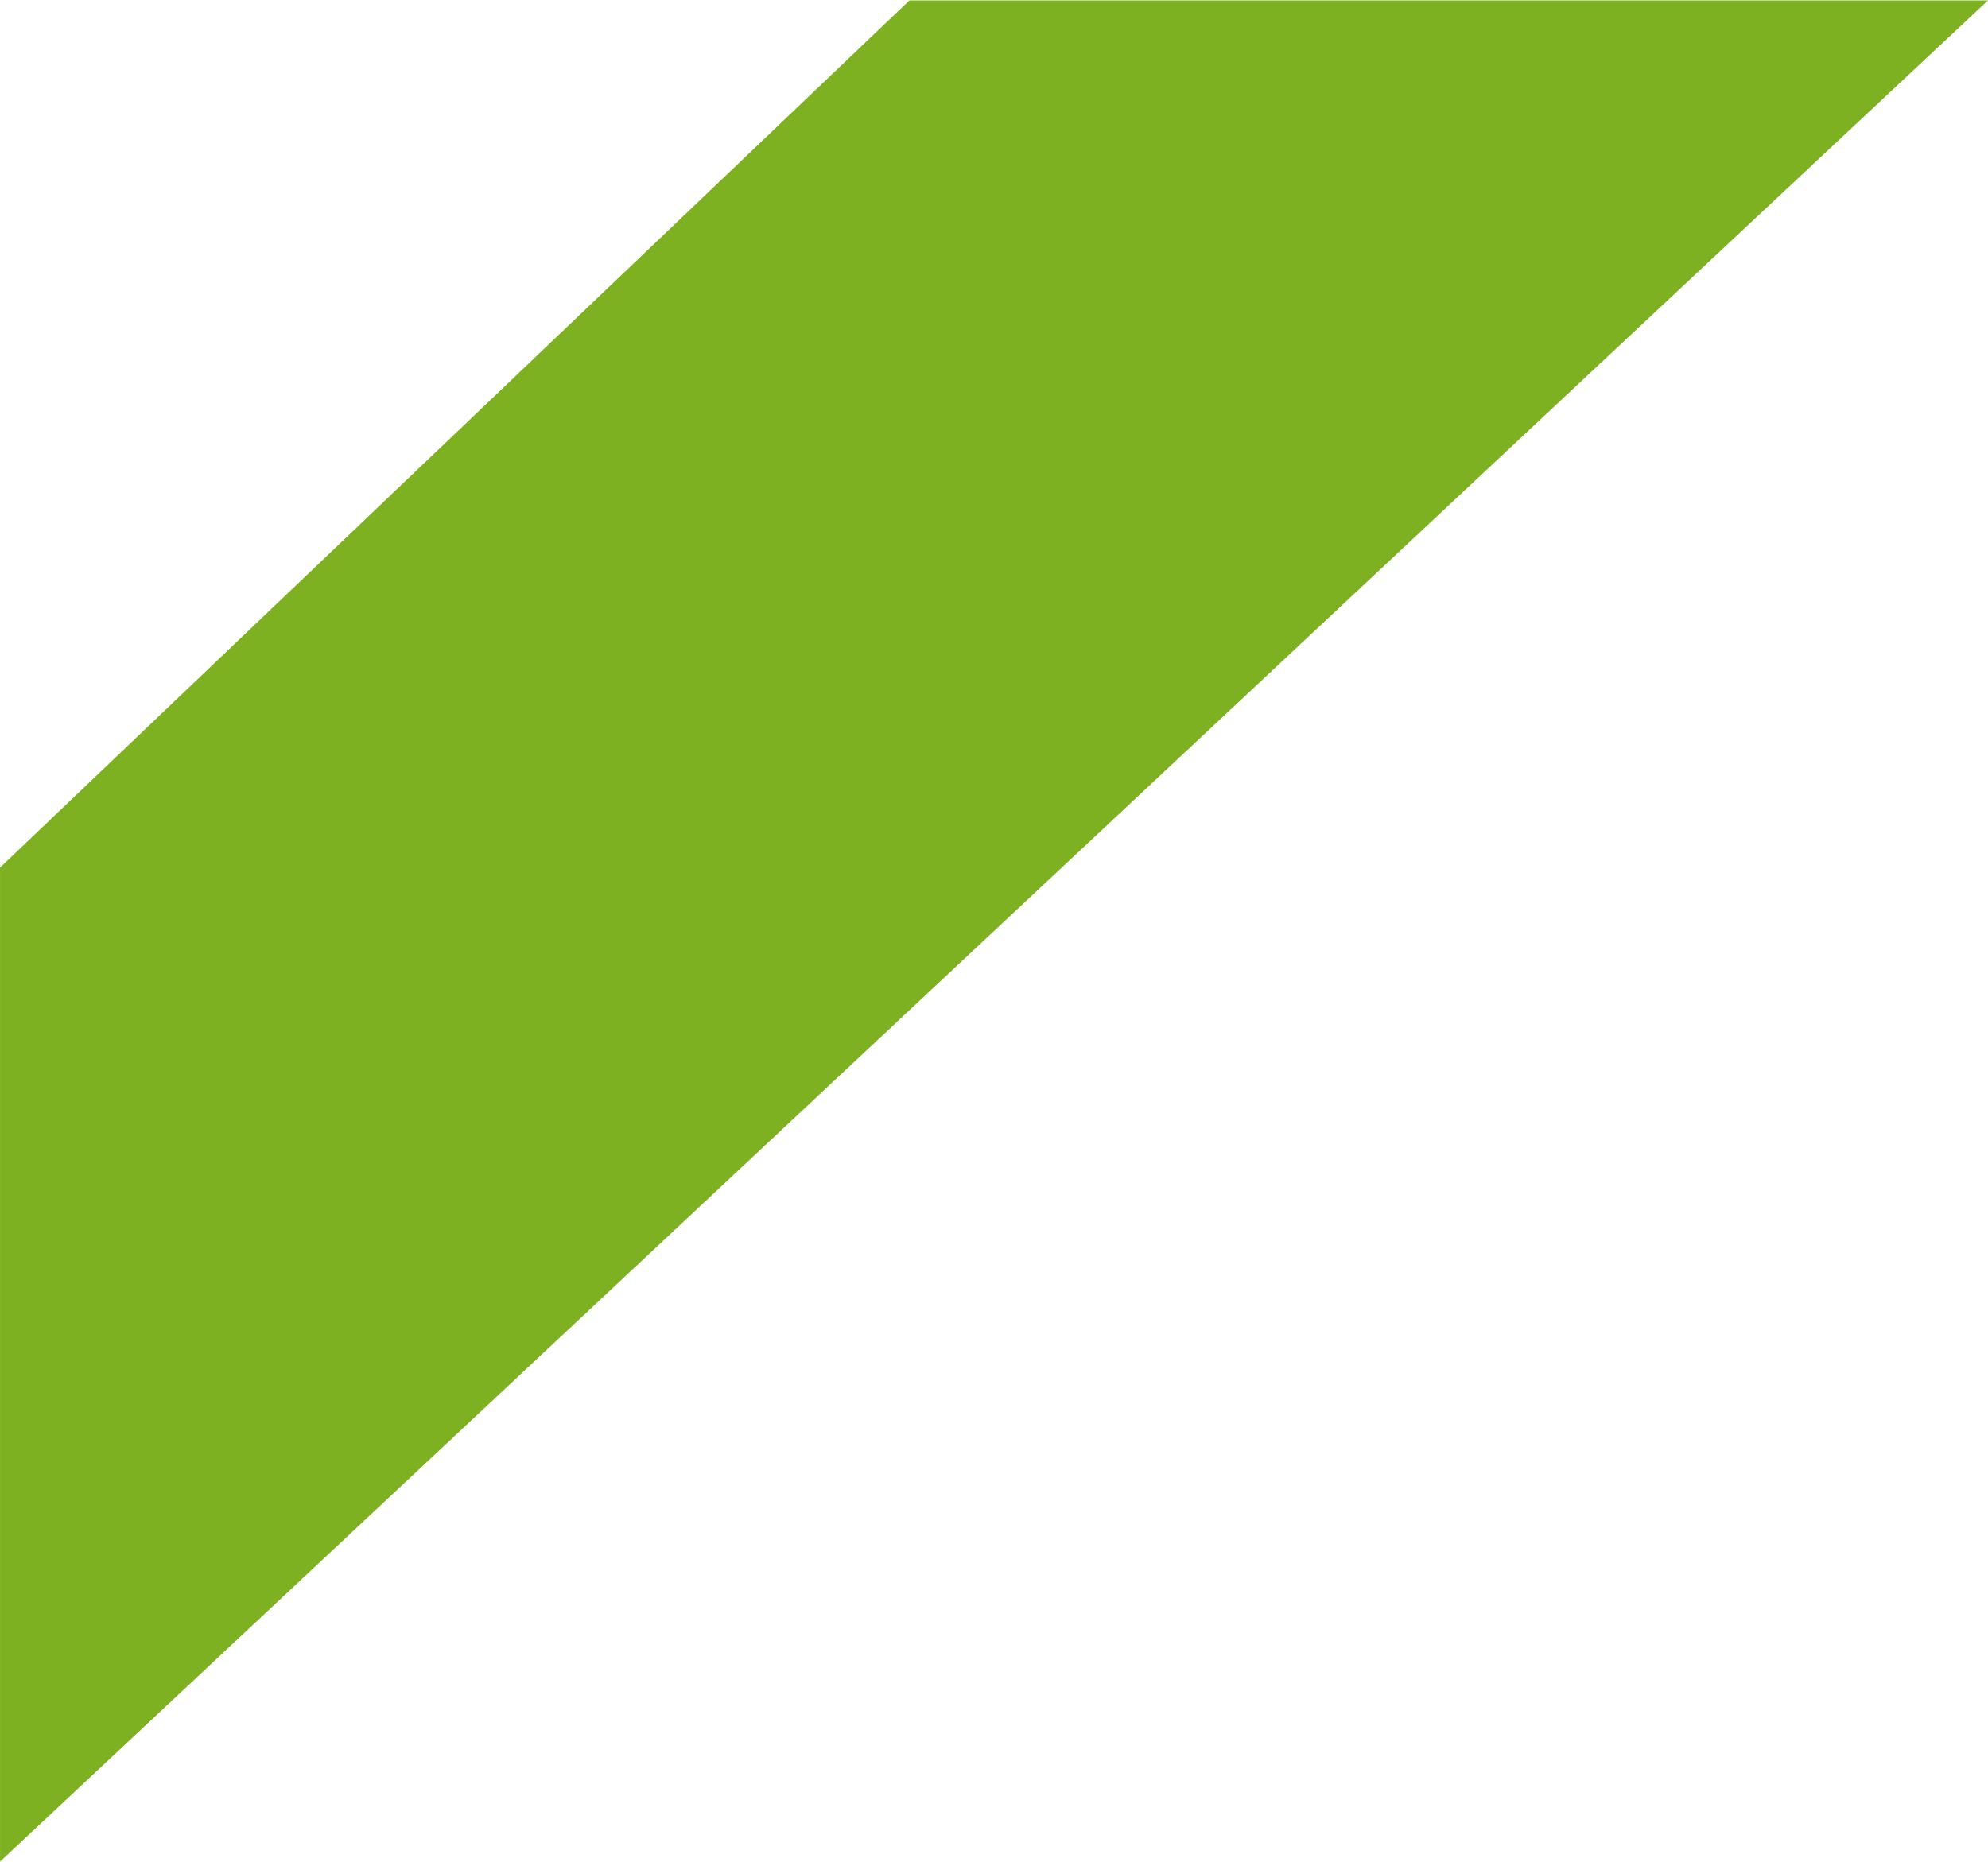 <svg width="95" height="89" xmlns="http://www.w3.org/2000/svg" xmlns:xlink="http://www.w3.org/1999/xlink" xmlns:svgjs="http://svgjs.com/svgjs" viewBox="0 0.022 95 88.957"><svg xmlns="http://www.w3.org/2000/svg" width="95" height="89" viewBox="1.311 1.28 93.695 87.735" fill="#7db122"><path fill="#7DB122" paint-order="stroke fill markers" fill-rule="evenodd" d="M44.172 1.28L1.312 42.157v46.858L95.005 1.28H44.172z"/></svg></svg>